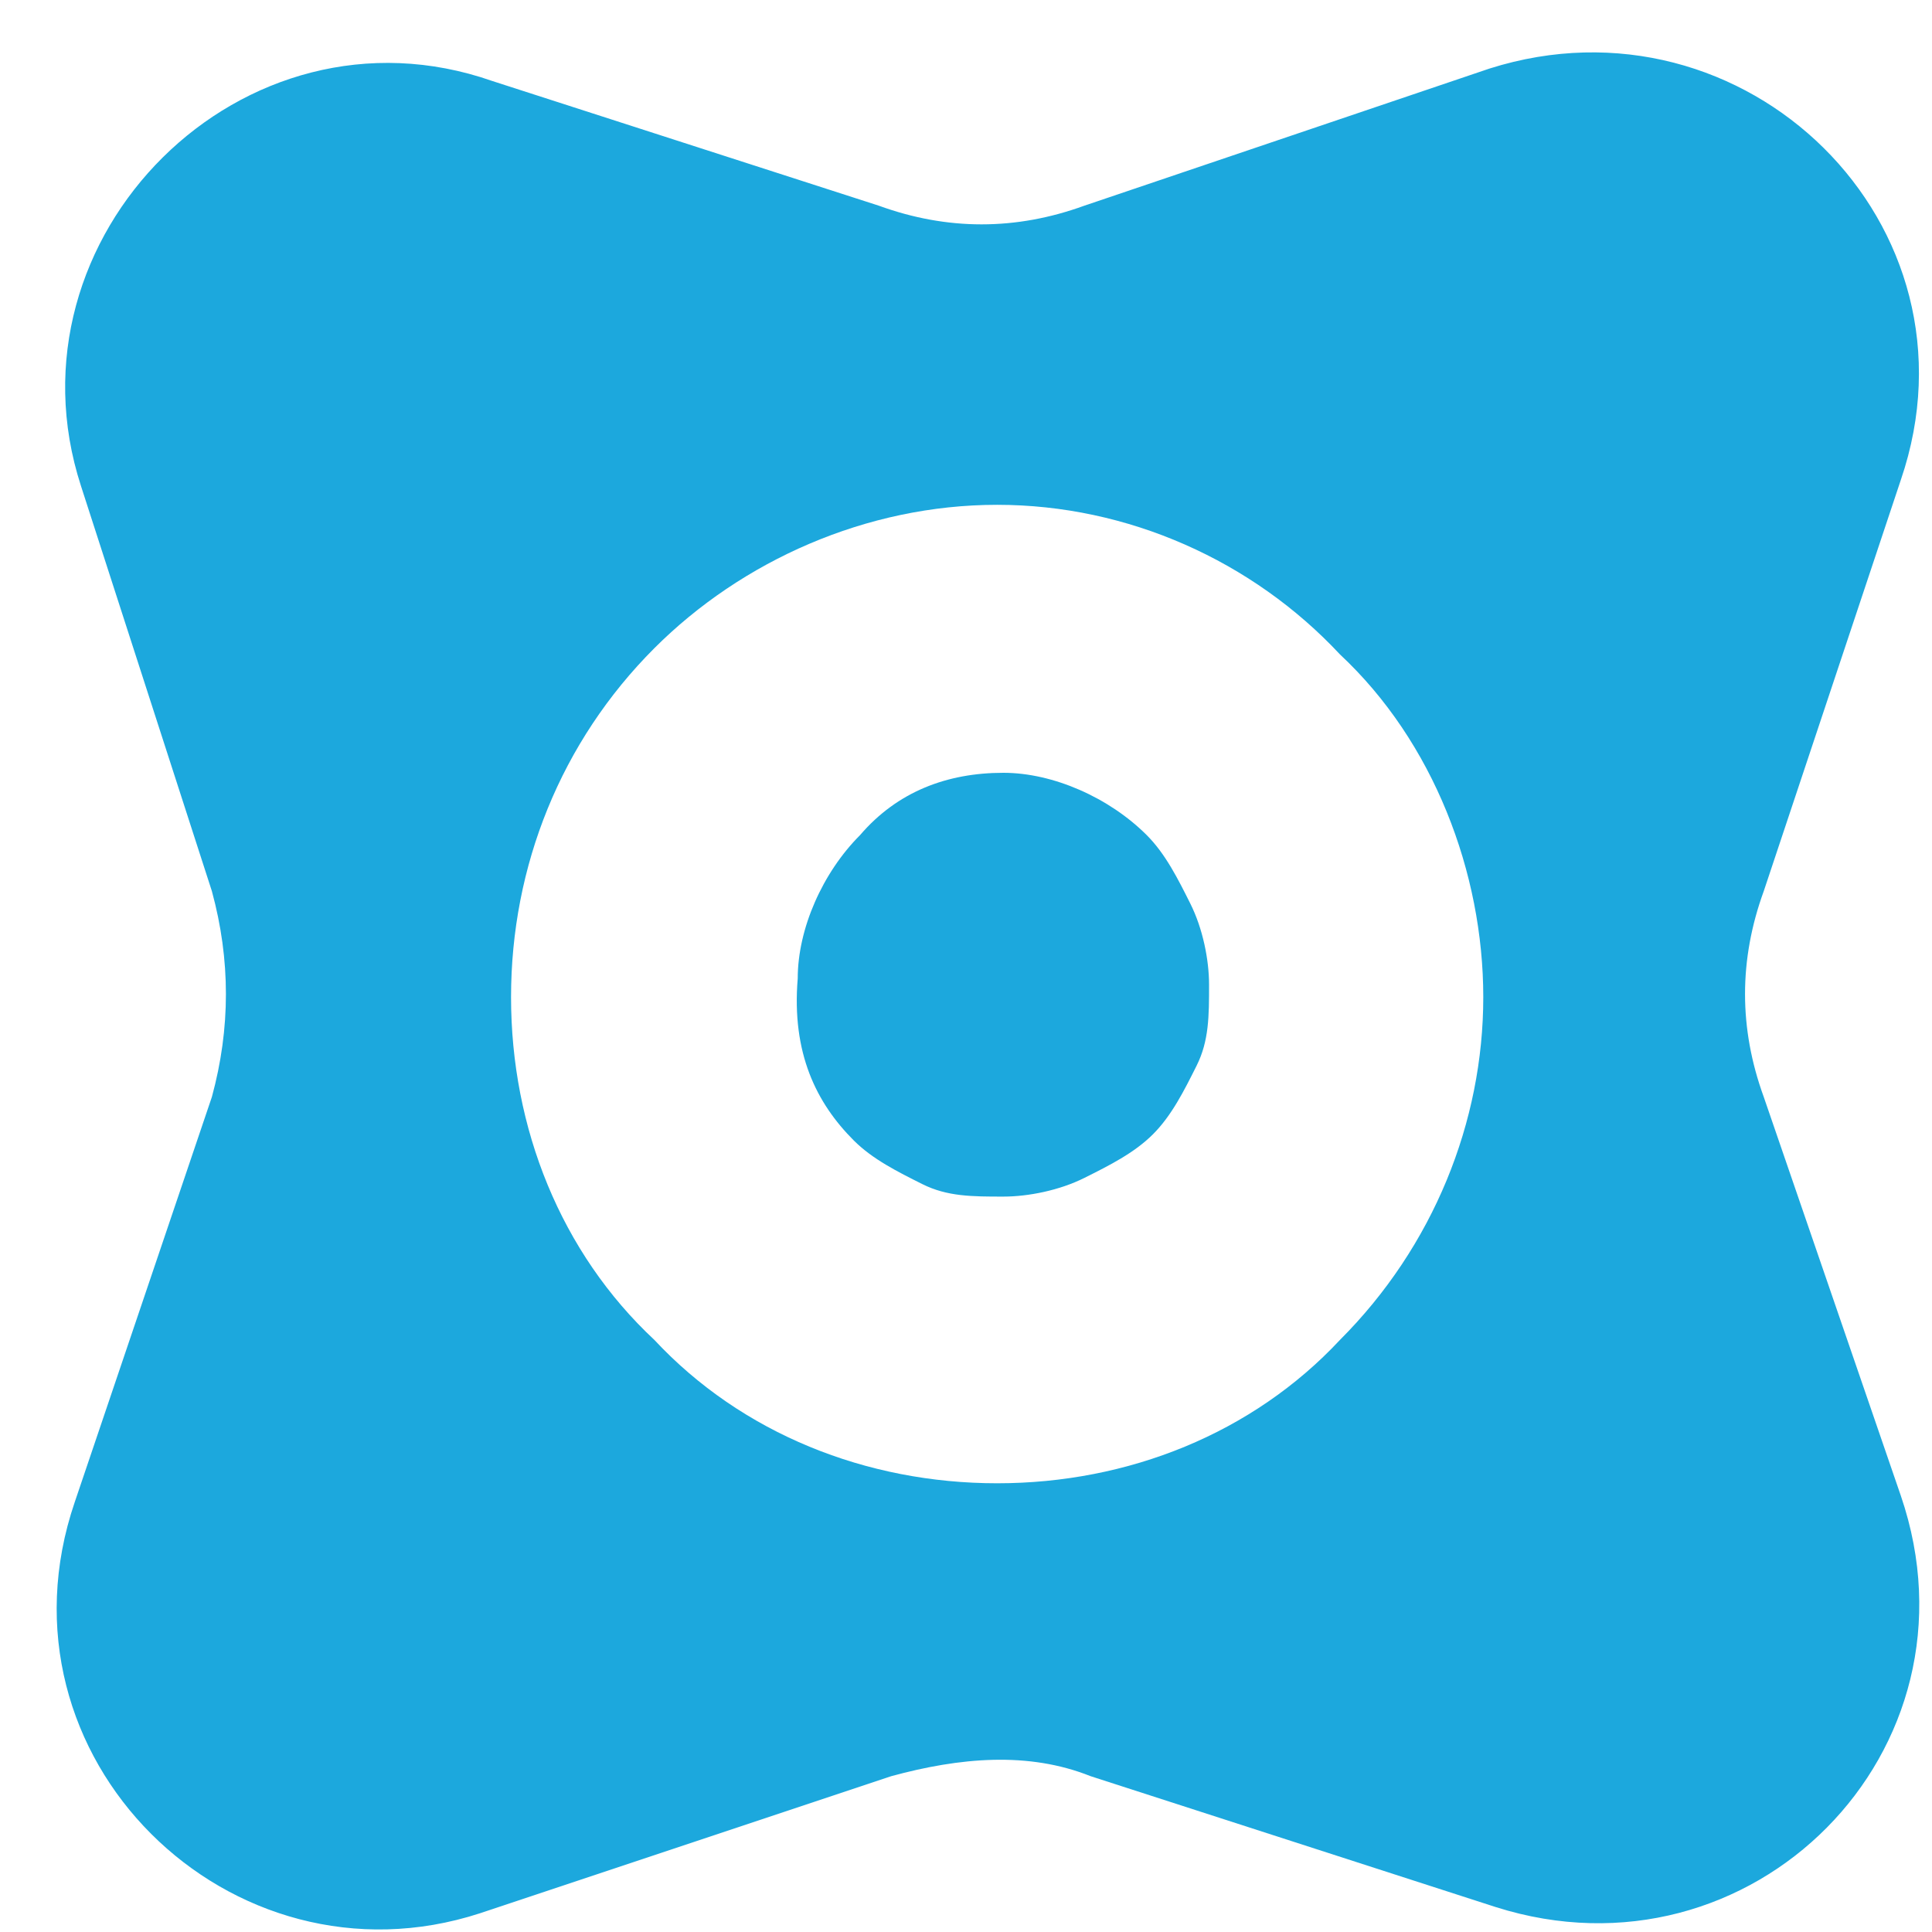 <svg viewBox="0 0 31 31" fill="none" xmlns="http://www.w3.org/2000/svg">
<path fill-rule="evenodd" clip-rule="evenodd" d="M7.9 1.3C3.9 -0.1 -1.66595e-05 3.8 1.3 7.8L3.4 14.3C3.7 15.4 3.7 16.5 3.4 17.6L1.2 24.1C-0.2 28.2 3.7 32 7.7 30.7L14.3 28.5C15.4 28.2 16.5 28.1 17.5 28.5L24 30.6C28.1 31.9 31.9 28.1 30.5 24L28.3 17.6C27.9 16.5 27.9 15.4 28.3 14.3L30.5 7.7C31.9 3.6 28 -0.2 23.9 1.1L17.4 3.3C16.3 3.7 15.2 3.7 14.1 3.3L7.9 1.3ZM16 23.8C18.1 23.8 20.1 23 21.5 21.5C23 20 23.8 18 23.8 16C23.8 14 23 11.9 21.5 10.5C20.1 9 18.1 8.1 16 8.1C13.9 8.1 11.9 9 10.5 10.4C9 11.9 8.2 13.9 8.2 16C8.2 18.1 9 20.1 10.5 21.5C11.9 23 13.9 23.8 16 23.8Z" fill="#1CA8DD"/>
<path d="M13.7 18.3C14 18.6 14.4 18.8 14.8 19C15.2 19.2 15.6 19.2 16.1 19.2C16.5 19.2 17 19.1 17.4 18.9C17.8 18.7 18.2 18.5 18.5 18.2C18.8 17.9 19 17.5 19.2 17.1C19.4 16.7 19.4 16.3 19.4 15.8C19.4 15.4 19.3 14.9 19.1 14.5C18.9 14.1 18.7 13.7 18.4 13.4C17.8 12.8 16.9 12.4 16.1 12.4C15.2 12.4 14.4 12.7 13.8 13.4C13.2 14 12.8 14.9 12.8 15.7C12.7 16.9 13.1 17.7 13.7 18.3Z" fill="#1CA8DD"/>
</svg>
